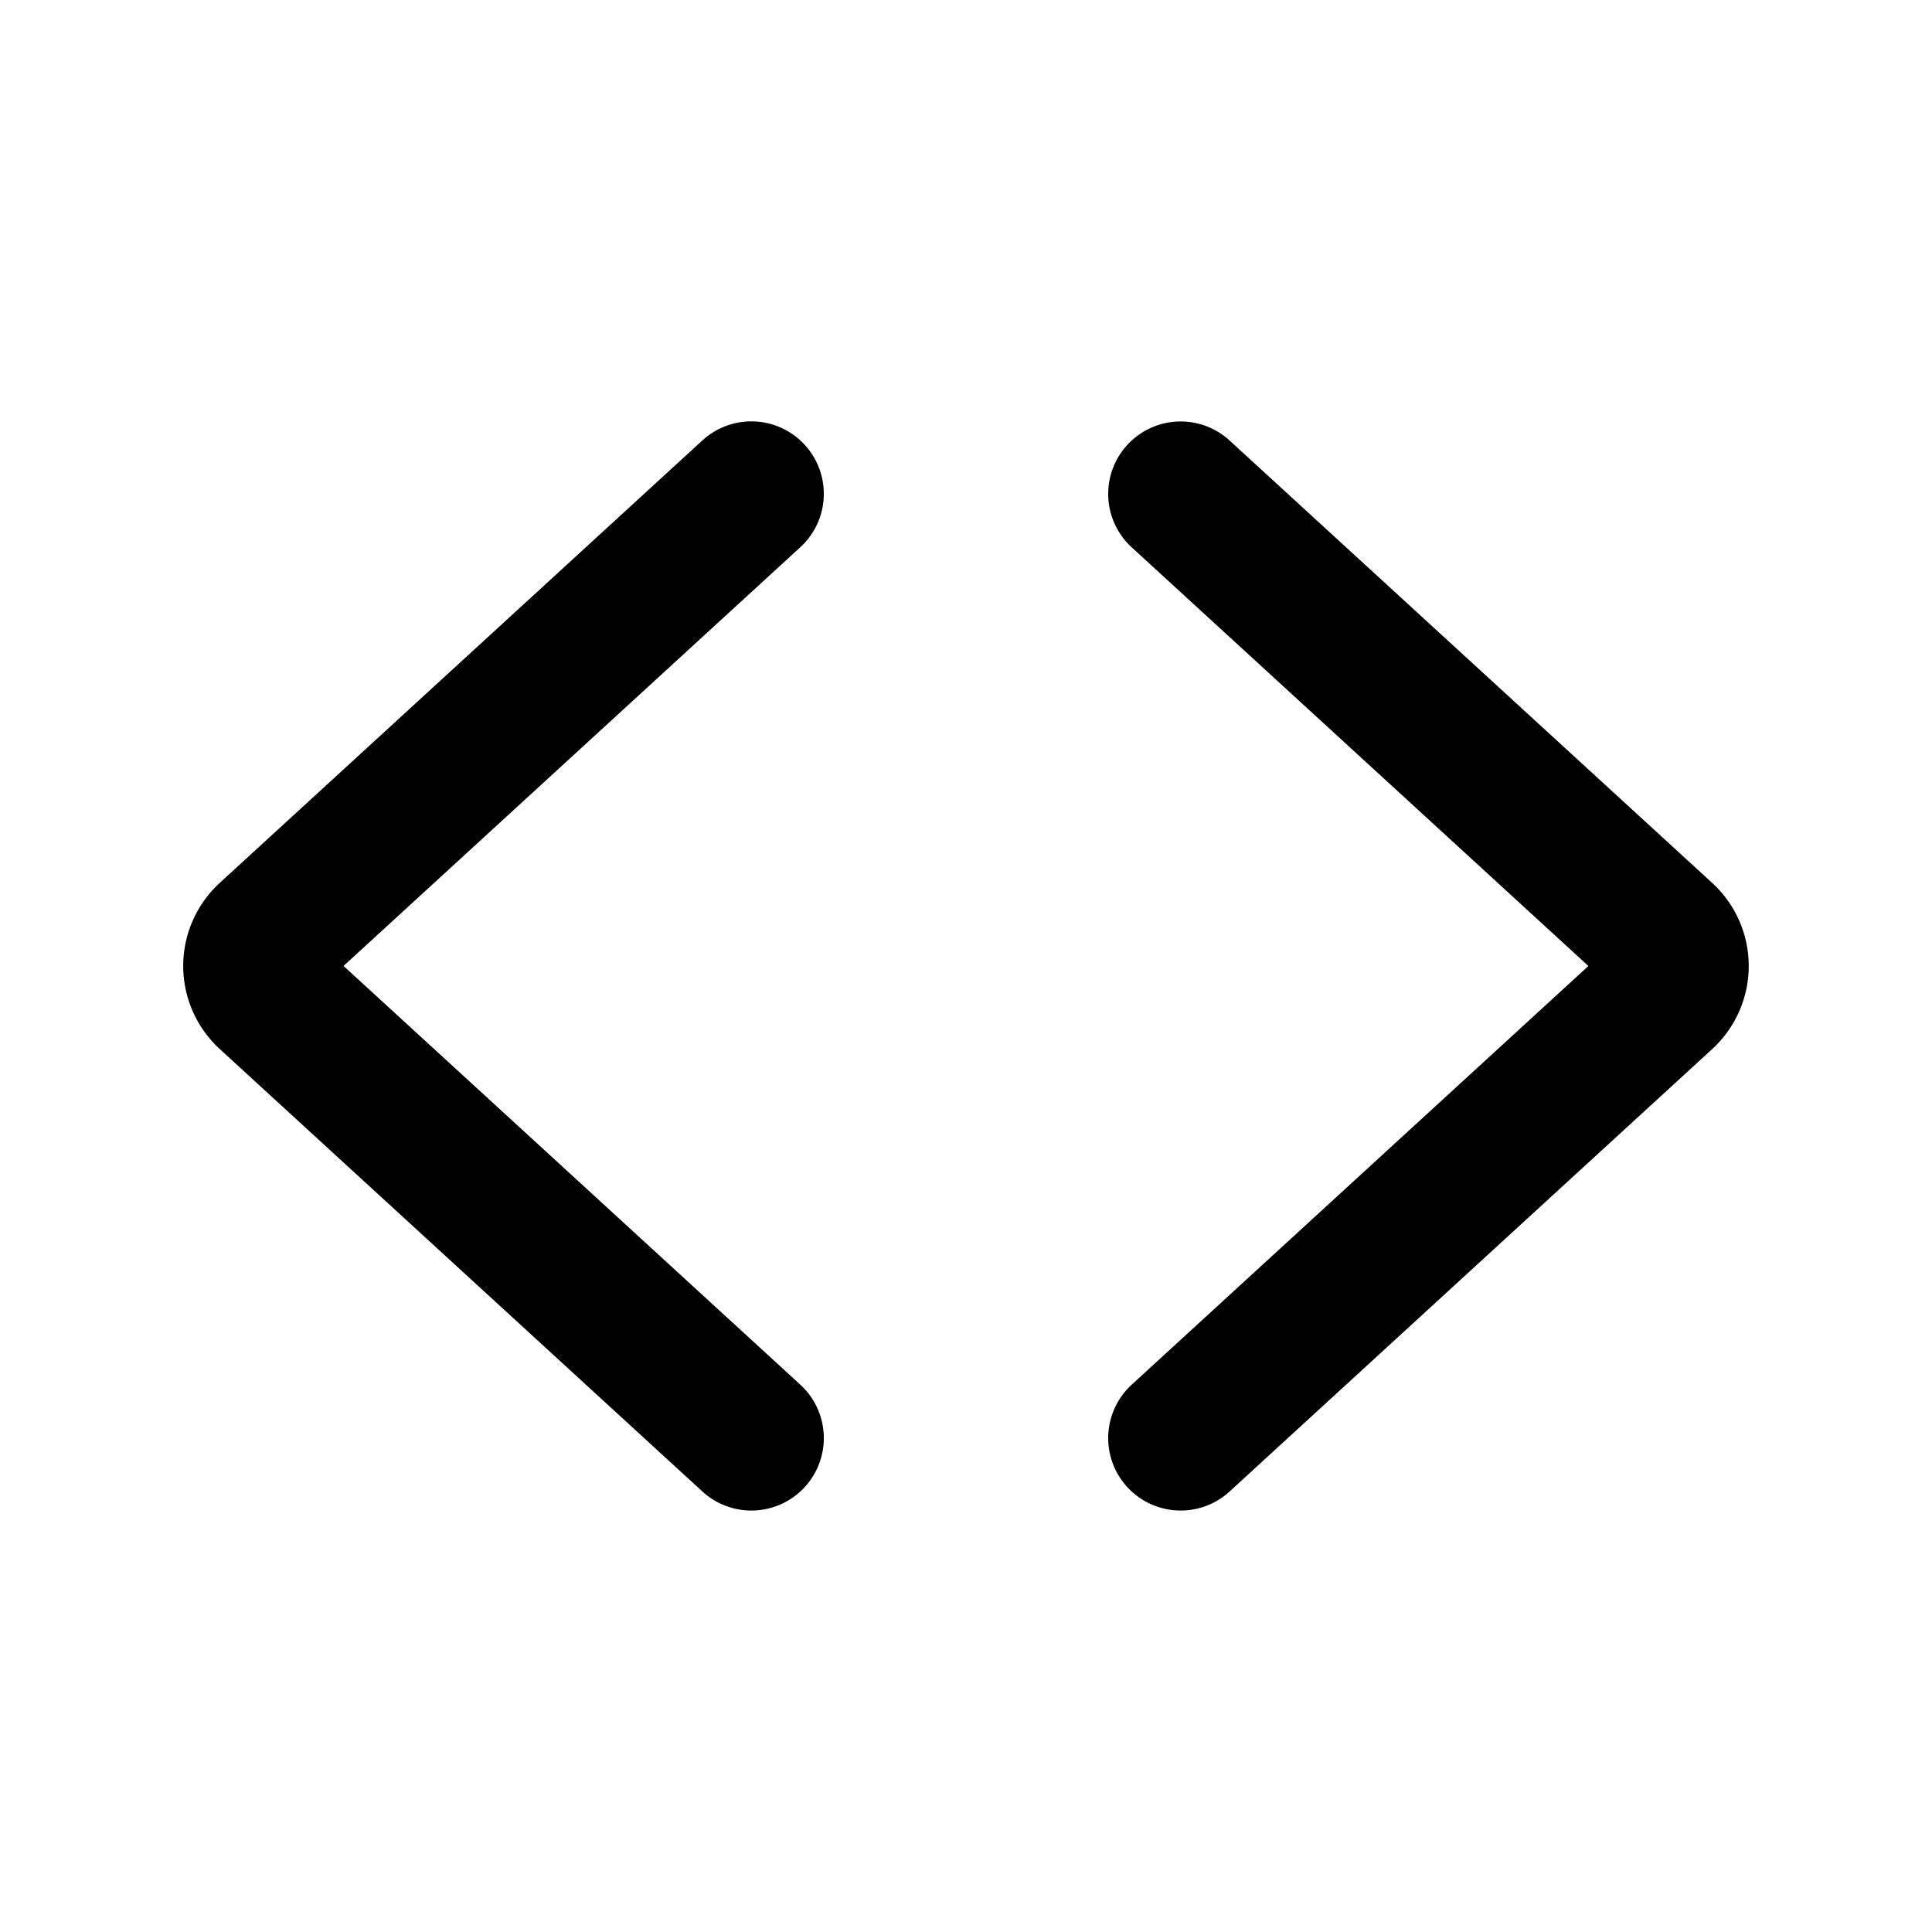 <svg xmlns="http://www.w3.org/2000/svg" width="20" height="20"><path fill="none" stroke="currentColor" stroke-linecap="round" stroke-linejoin="round" stroke-width="1.5" d="m7.778 5.112-4.996 4.58a.417.417 0 0 0 0 .615l4.996 4.58m4.444 0 4.996-4.58a.417.417 0 0 0 0-.614l-4.996-4.58"/></svg>